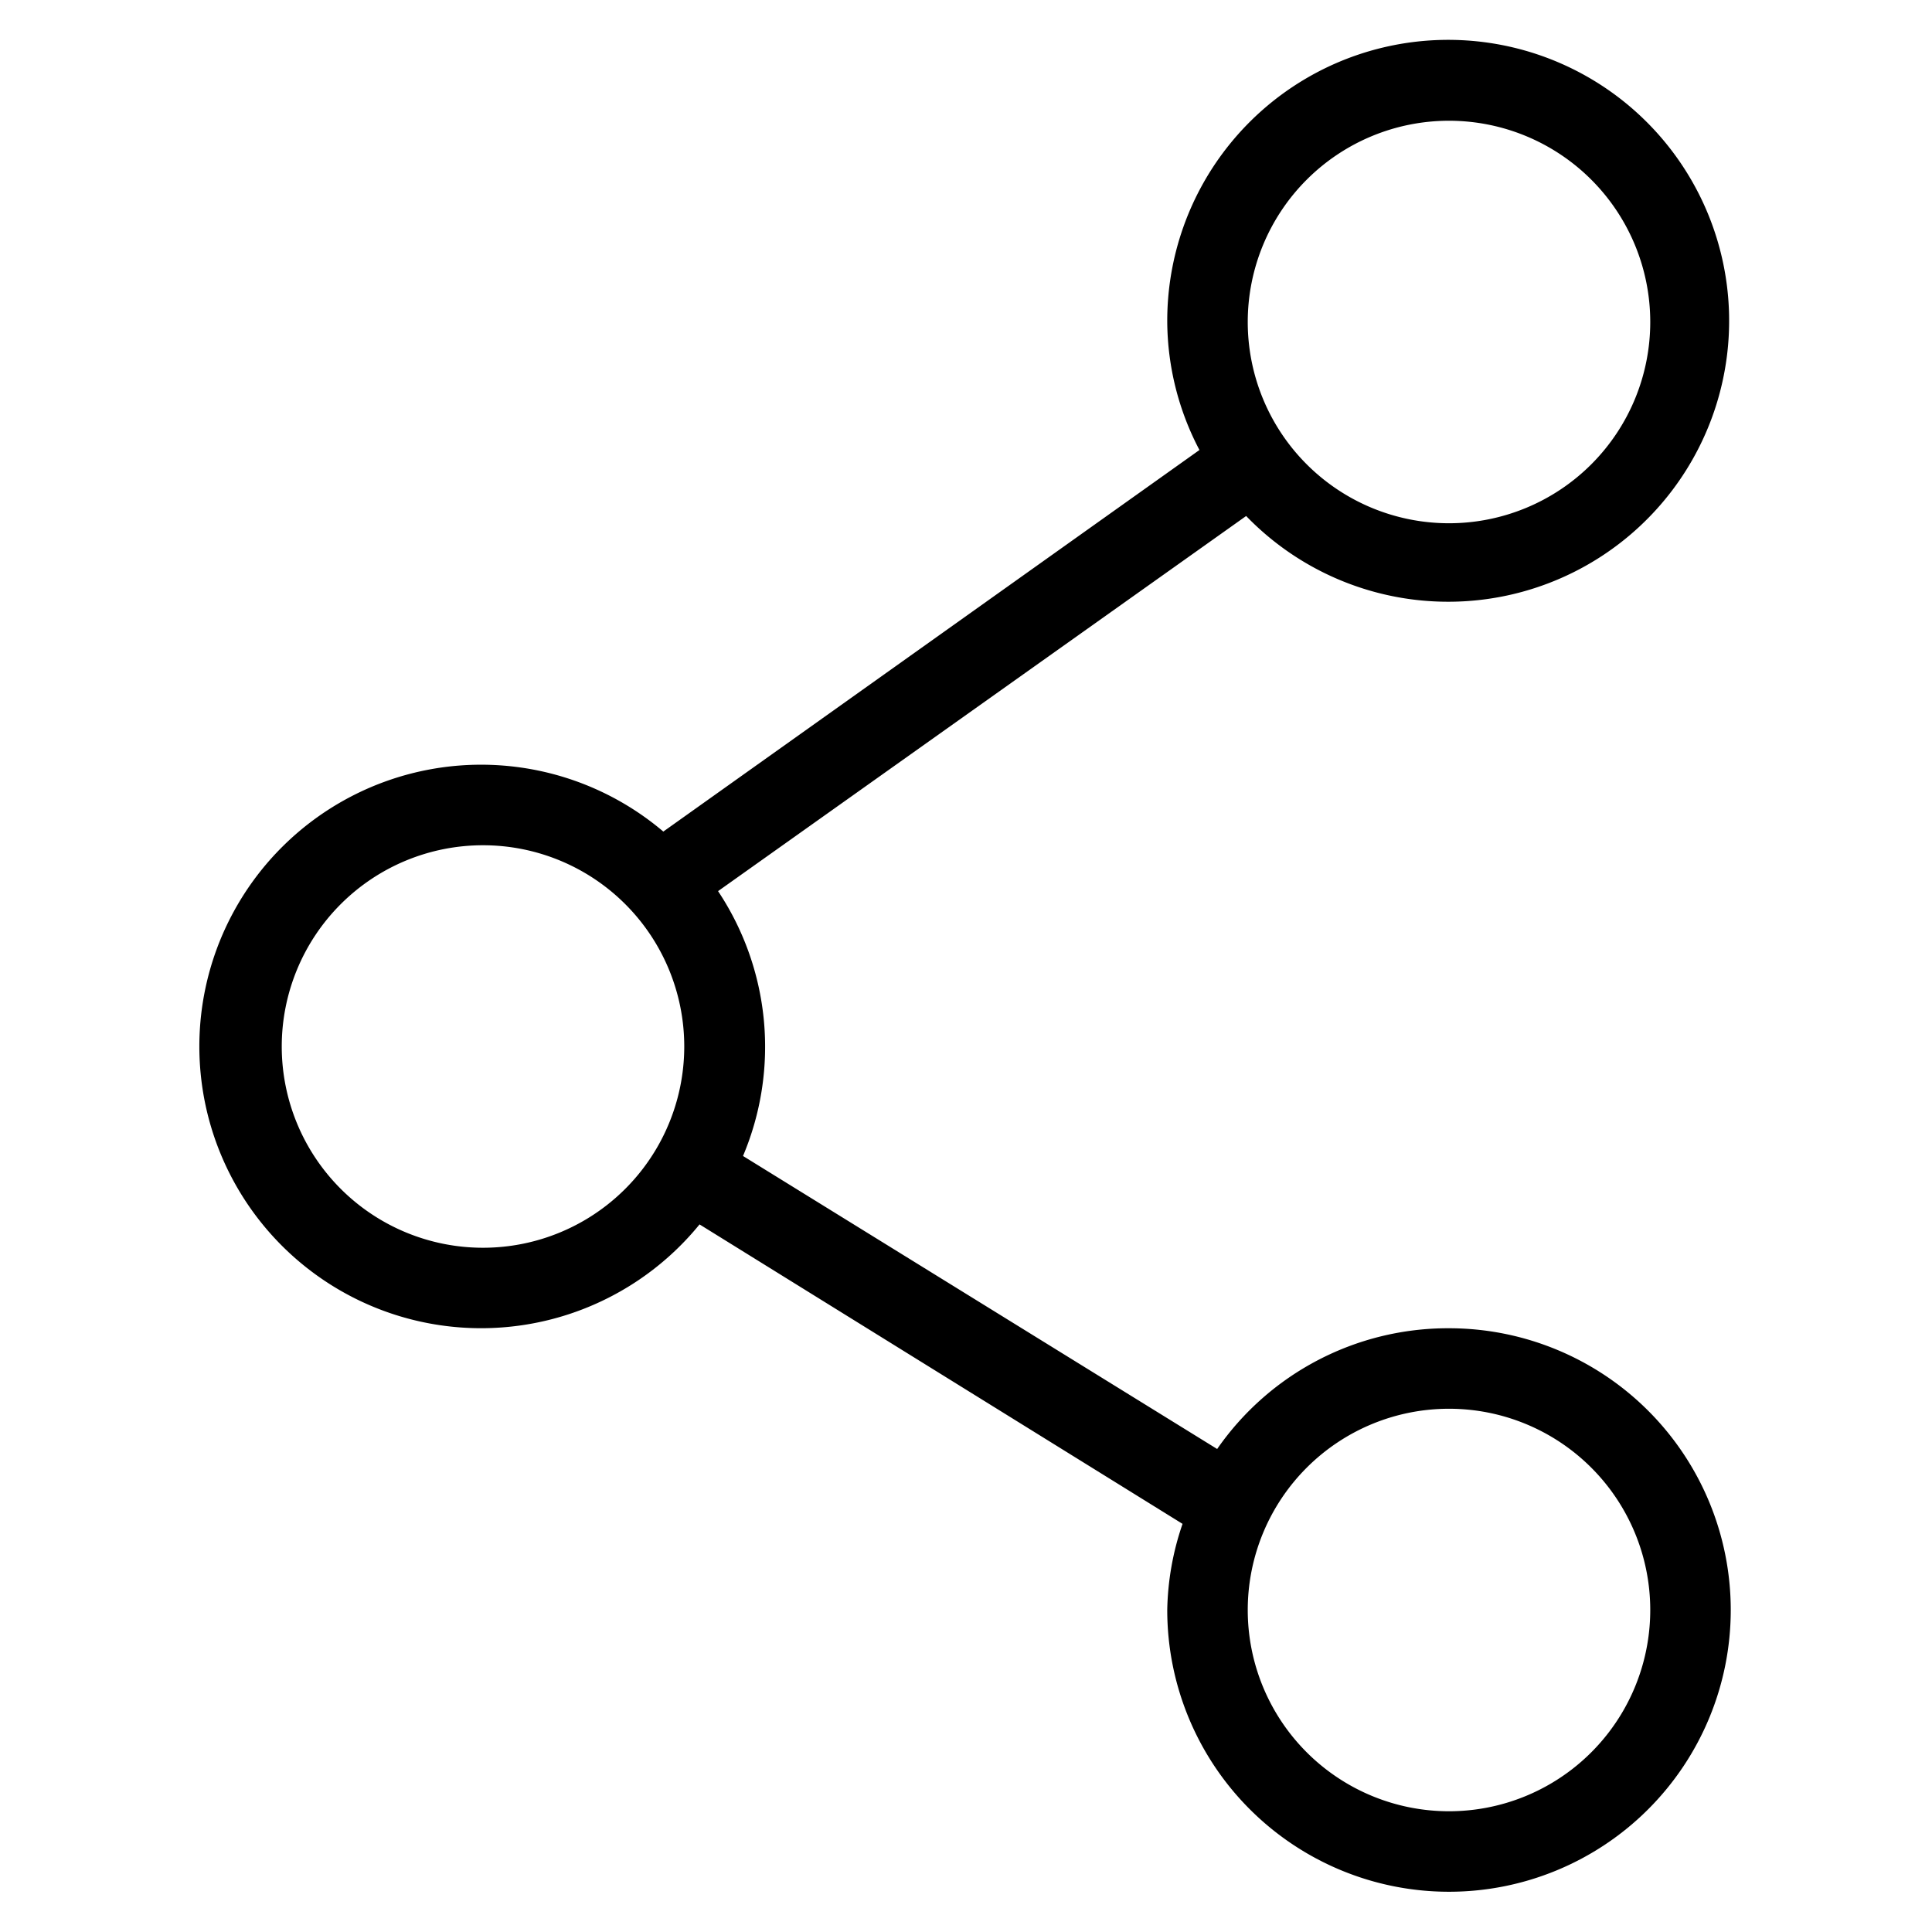 <svg viewBox="0 0 24 24" fill-rule="evenodd"><path d="M18 16.5a3.49 3.49 0 0 0-2.88 1.5l-5.89-3.64a3.49 3.49 0 0 0-.31-3.29l6.56-4.66A3.49 3.49 0 1 0 14.5 4a3.46 3.46 0 0 0 .4 1.59l-6.66 4.74a3.5 3.5 0 1 0 .45 4.88l6 3.72A3.46 3.46 0 0 0 14.5 20a3.5 3.5 0 1 0 3.5-3.5zm0-15A2.5 2.5 0 1 1 15.5 4 2.5 2.5 0 0 1 18 1.5zm-12 14A2.5 2.5 0 1 1 8.5 13 2.5 2.5 0 0 1 6 15.5zm12 7a2.5 2.5 0 1 1 2.5-2.5 2.5 2.5 0 0 1-2.5 2.5z"></path></svg>